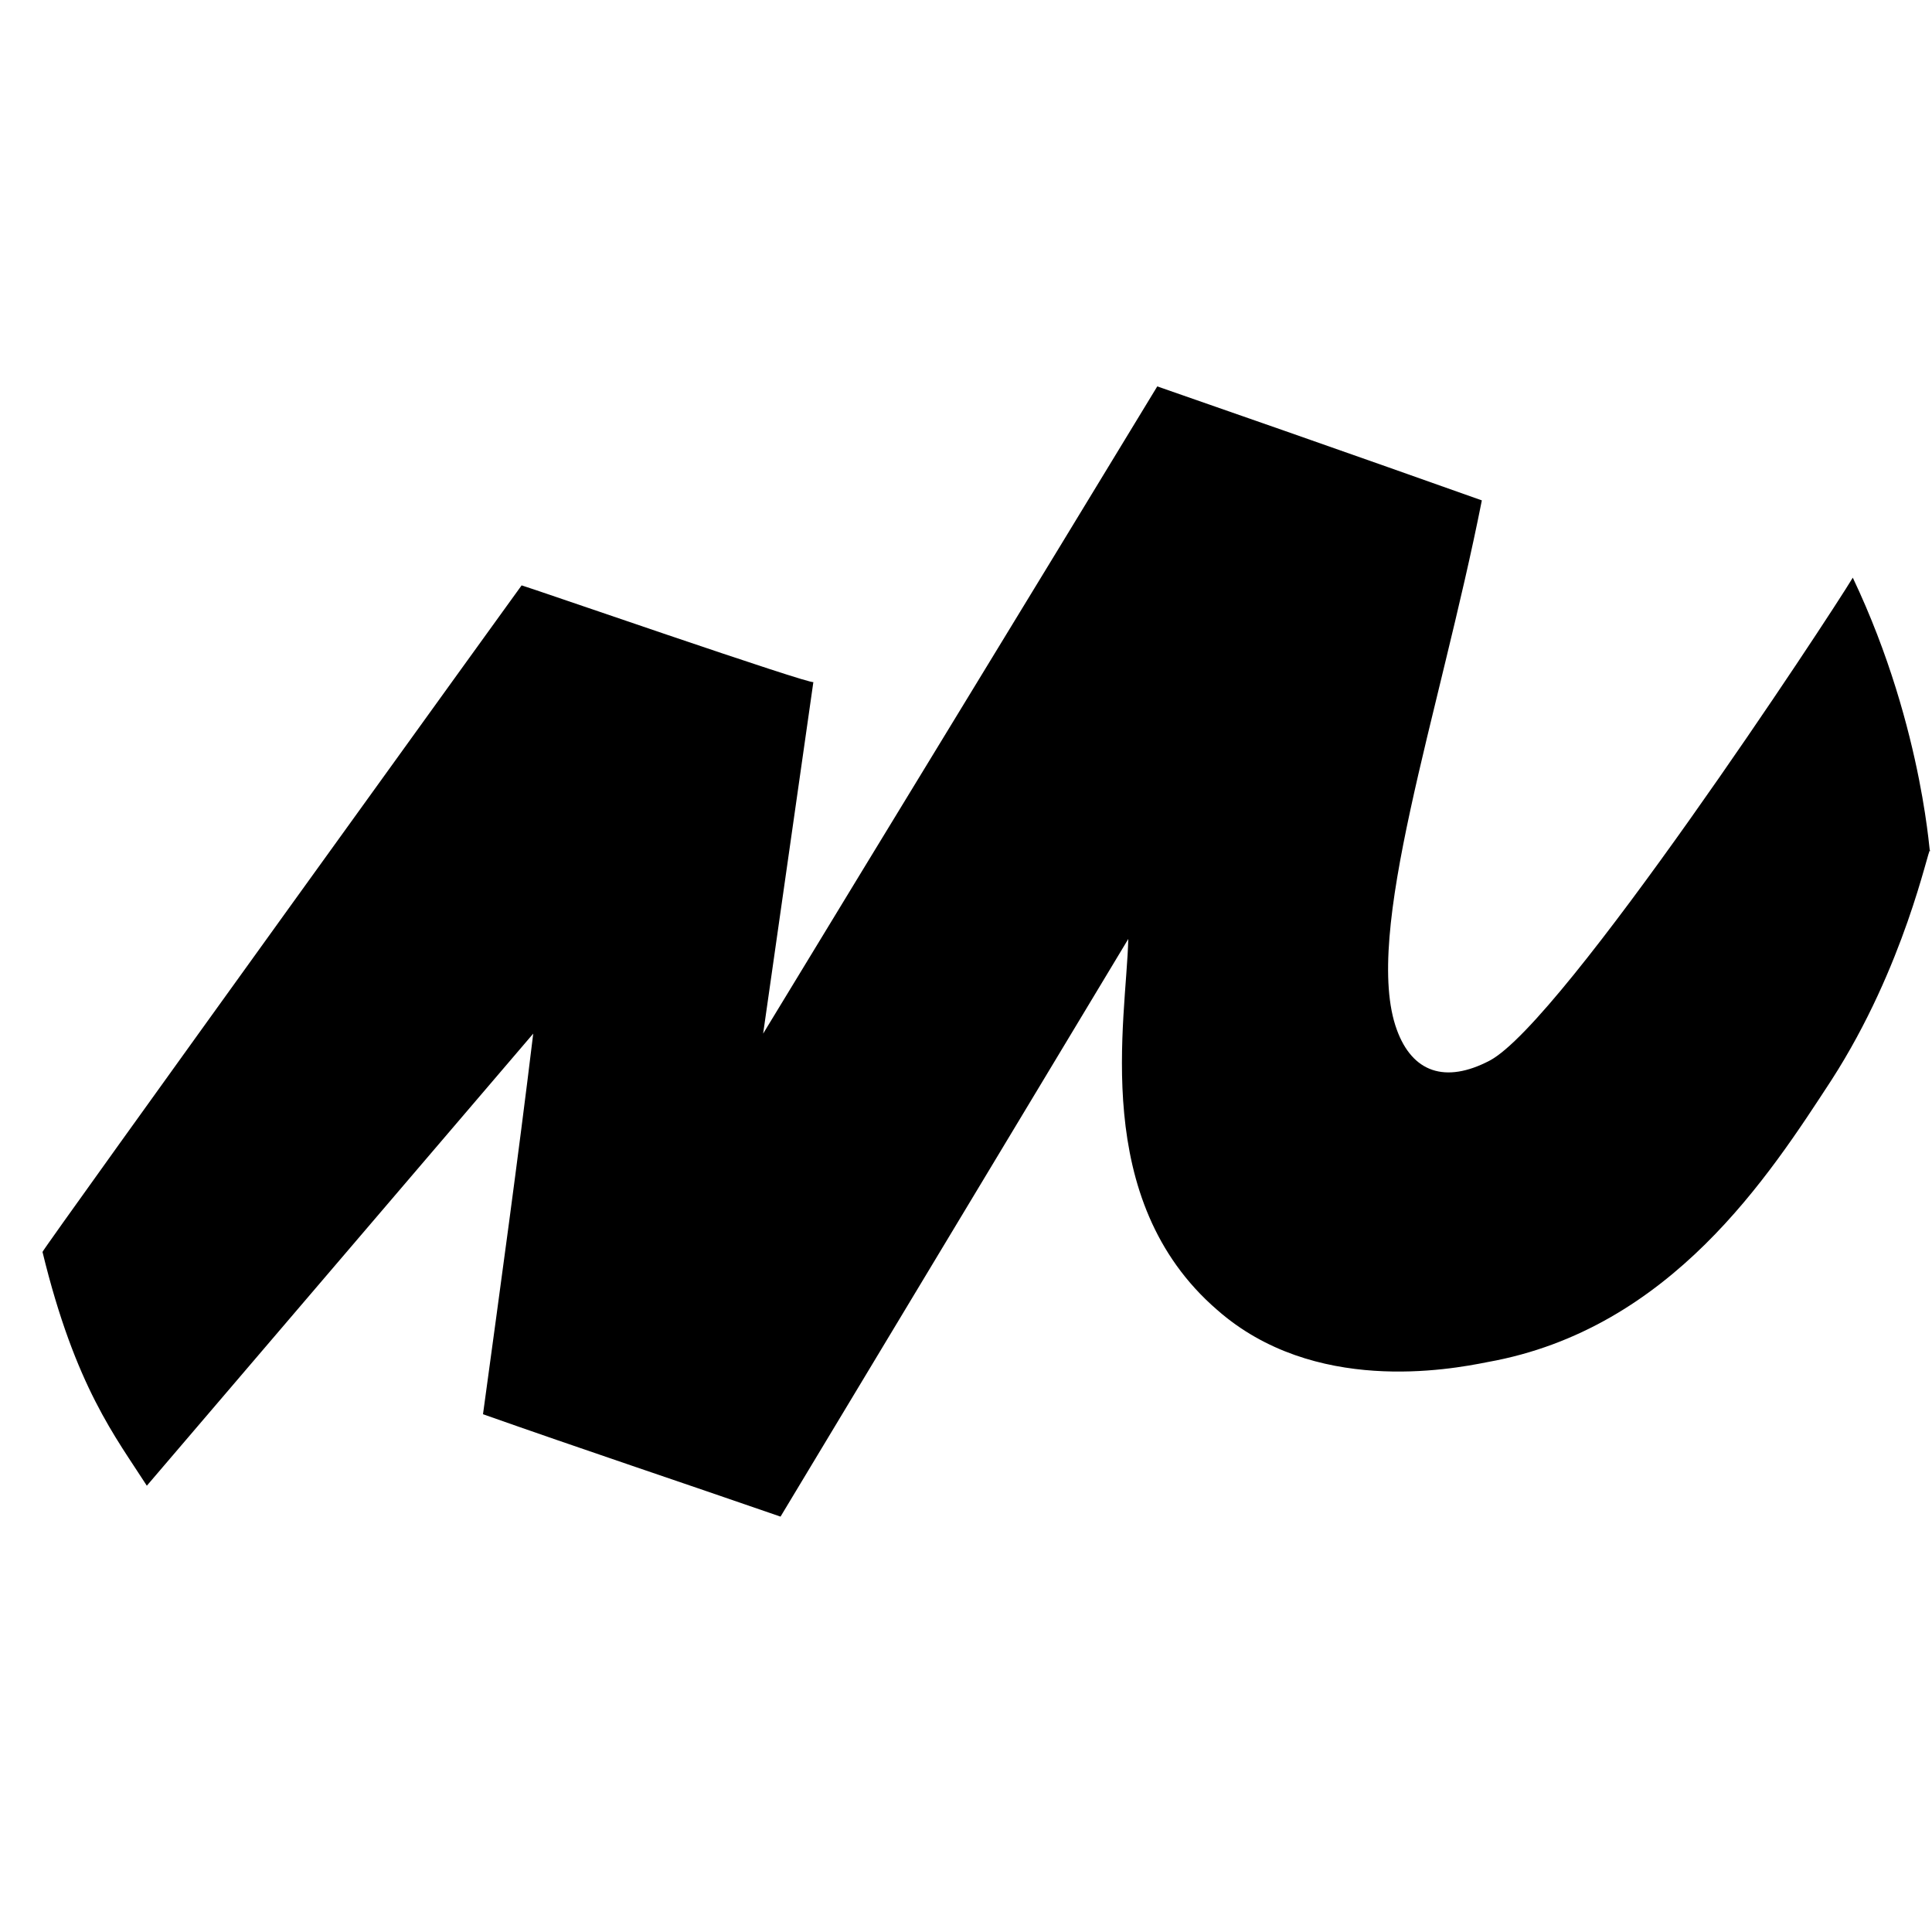 <svg xmlns="http://www.w3.org/2000/svg" xml:space="preserve" version="1.0" viewBox="0 0 100 100"><path d="M27 30.3s0-.1 0 0c.1 0 15.1 5.2 15.1 5l-2.6 18.2C46.3 42.3 53.1 31.2 59.9 20c9.5 3.3 16.8 5.9 16.8 5.9-2.2 11.1-6.2 22.5-4.4 27.4.8 2.2 2.5 2.8 4.8 1.6 3.8-2 17.6-23 18.8-25 3.8 8 4 15.1 4 14.1-.1-.1-1.3 6-5.1 11.9-3.2 4.9-8.3 12.9-17.8 14.6-2 .4-9 1.7-14-2.7-6.6-5.7-4.7-15-4.6-19.2l-18 29.9C35.2 76.7 30.1 75 25 73.2c.9-6.6 1.8-13.1 2.6-19.7l-20 23.4C6 74.4 3.9 71.8 2.2 64.8 2.1 64.8 28 28.9 27 30.3z"/></svg>